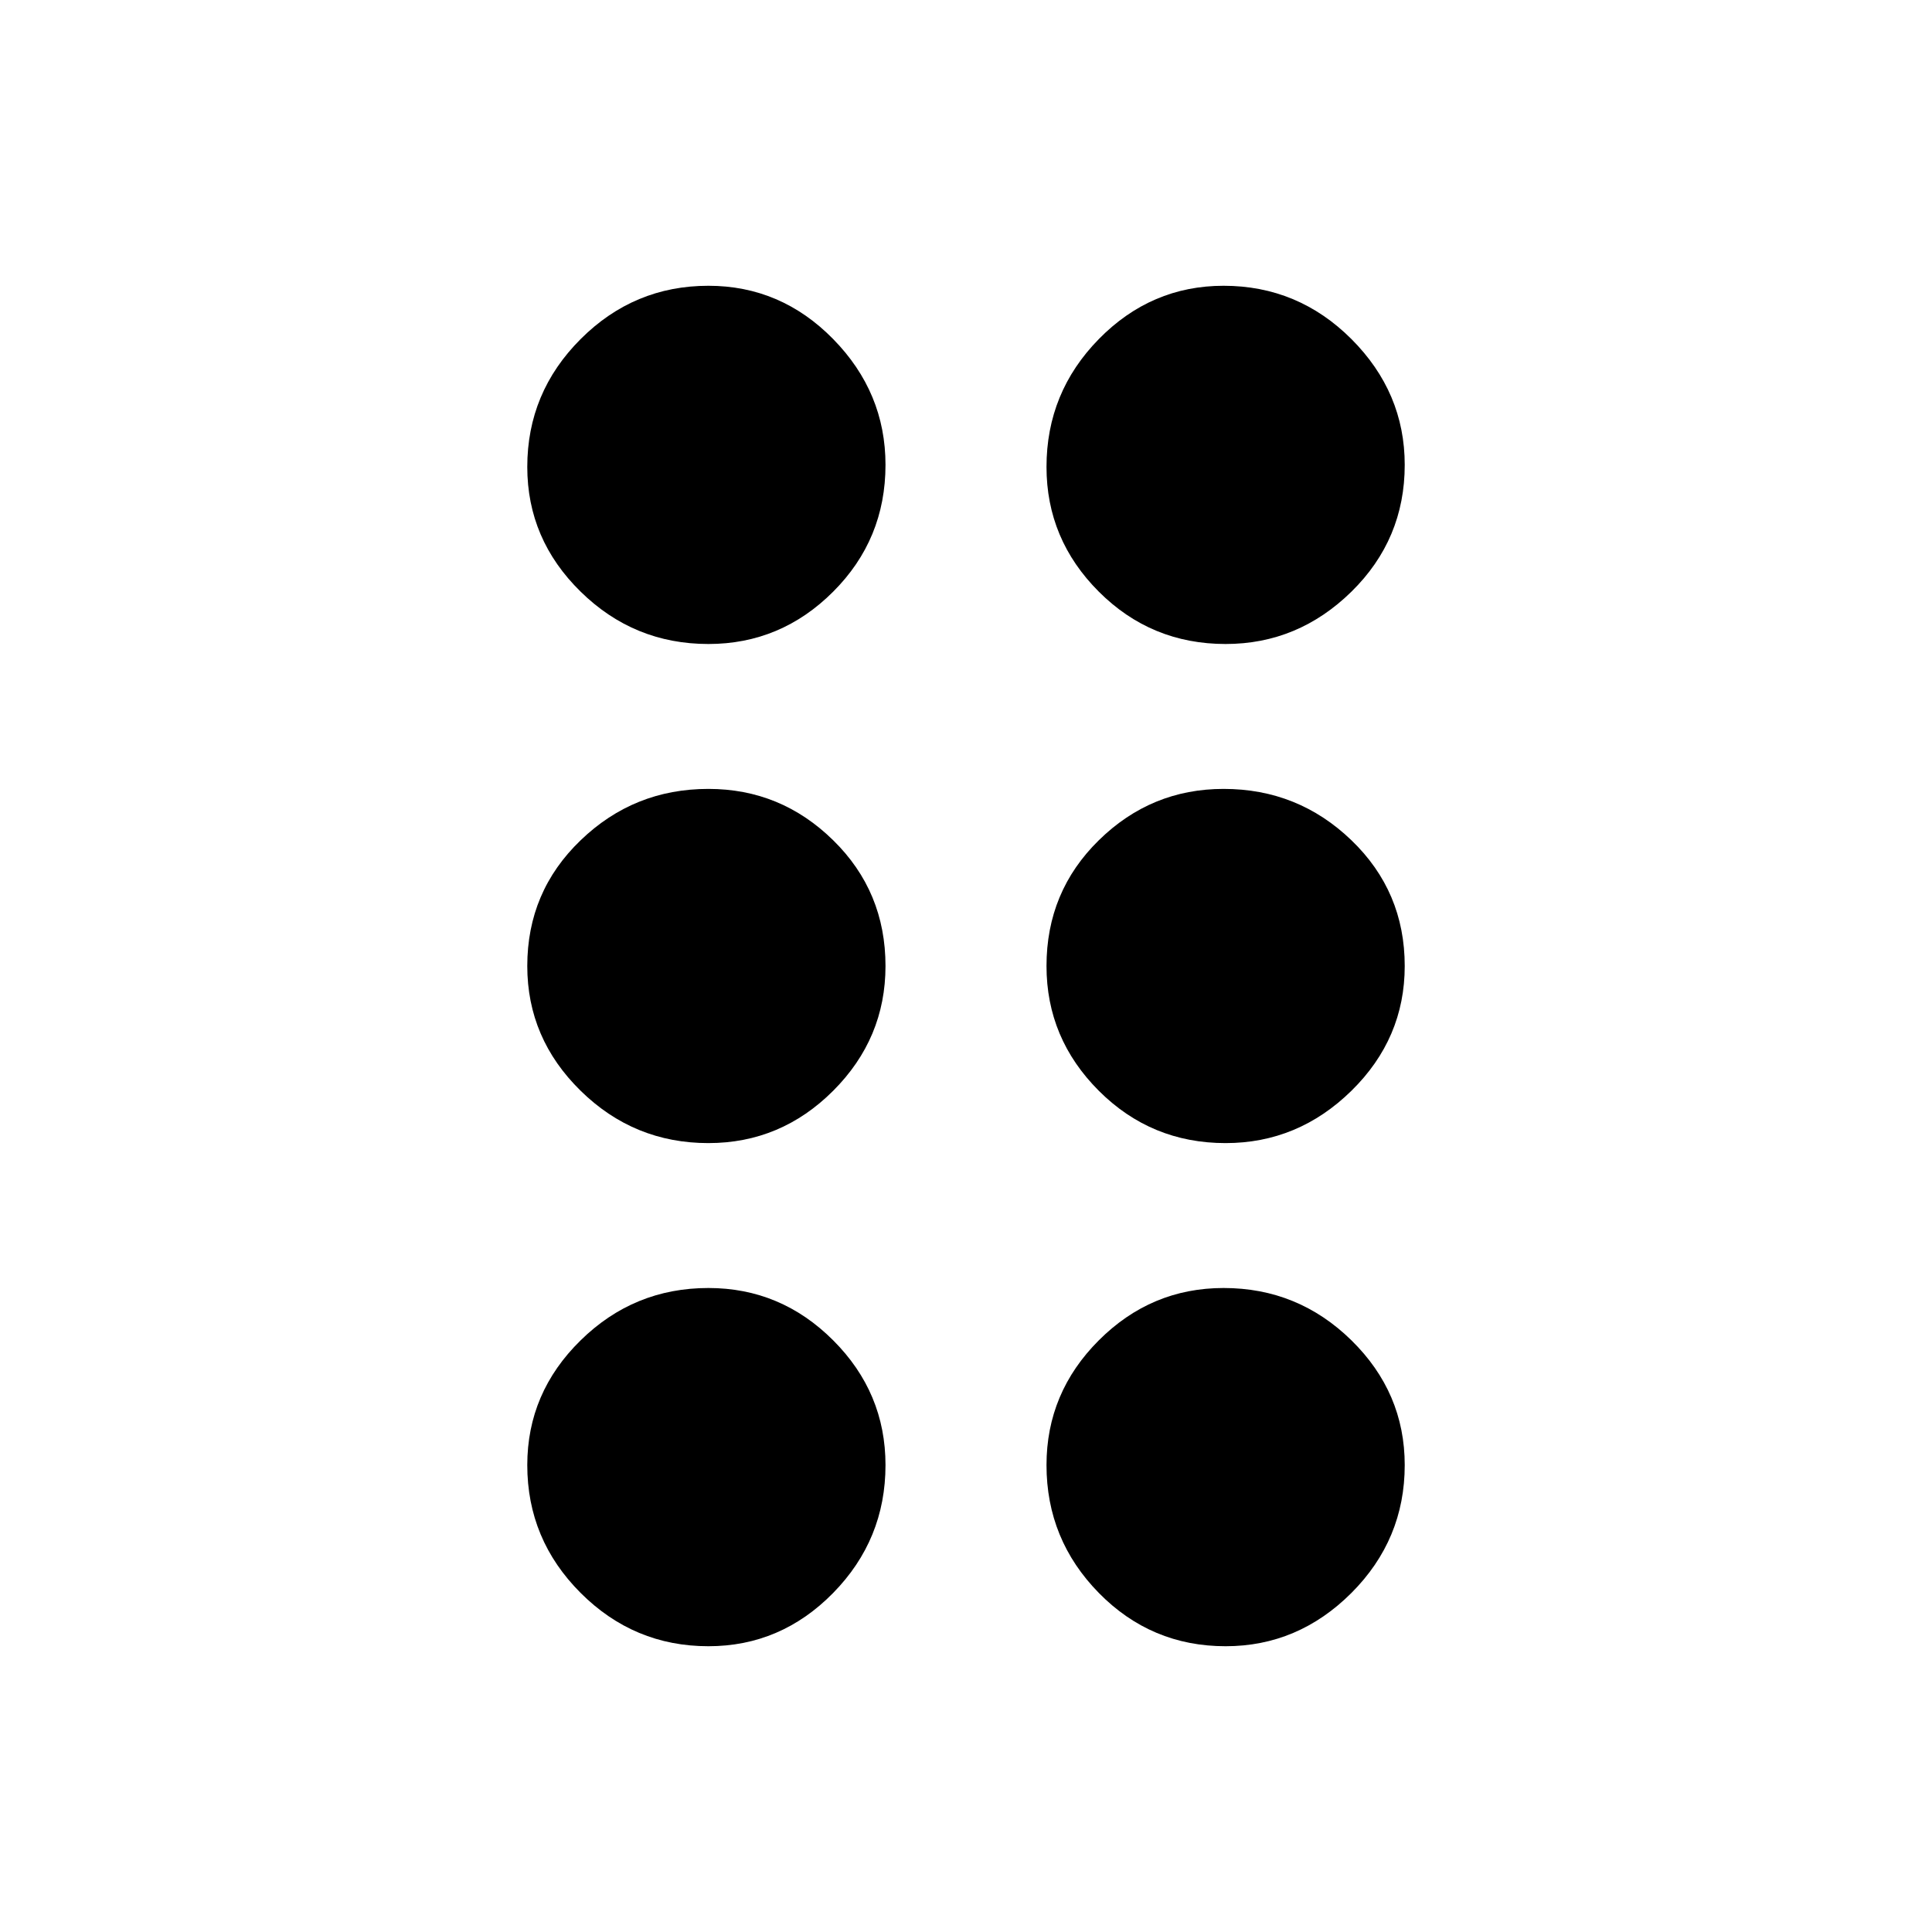 <svg xmlns="http://www.w3.org/2000/svg" height="24" width="24"><path d="M8.8 20.45q-.925 0-1.587-.662-.663-.663-.663-1.588 0-.9.663-1.55Q7.875 16 8.8 16q.9 0 1.55.65T11 18.2q0 .925-.65 1.588-.65.662-1.55.662Zm6.425 0q-.925 0-1.575-.662Q13 19.125 13 18.2q0-.9.65-1.55T15.2 16q.925 0 1.588.65.662.65.662 1.55 0 .925-.662 1.588-.663.662-1.563.662ZM8.8 14.2q-.925 0-1.587-.65Q6.55 12.9 6.55 12q0-.925.663-1.562Q7.875 9.8 8.8 9.8q.9 0 1.55.638.65.637.65 1.562 0 .9-.65 1.55t-1.55.65Zm6.425 0q-.925 0-1.575-.65Q13 12.9 13 12q0-.925.65-1.562.65-.638 1.55-.638.925 0 1.588.638.662.637.662 1.562 0 .9-.662 1.55-.663.65-1.563.65ZM8.8 8q-.925 0-1.587-.65Q6.55 6.7 6.55 5.8q0-.925.663-1.588.662-.662 1.587-.662.9 0 1.55.662.65.663.65 1.563 0 .925-.65 1.575Q9.7 8 8.8 8Zm6.425 0q-.925 0-1.575-.65Q13 6.7 13 5.8q0-.925.65-1.588.65-.662 1.55-.662.925 0 1.588.662.662.663.662 1.563 0 .925-.662 1.575-.663.65-1.563.65Z"/></svg>